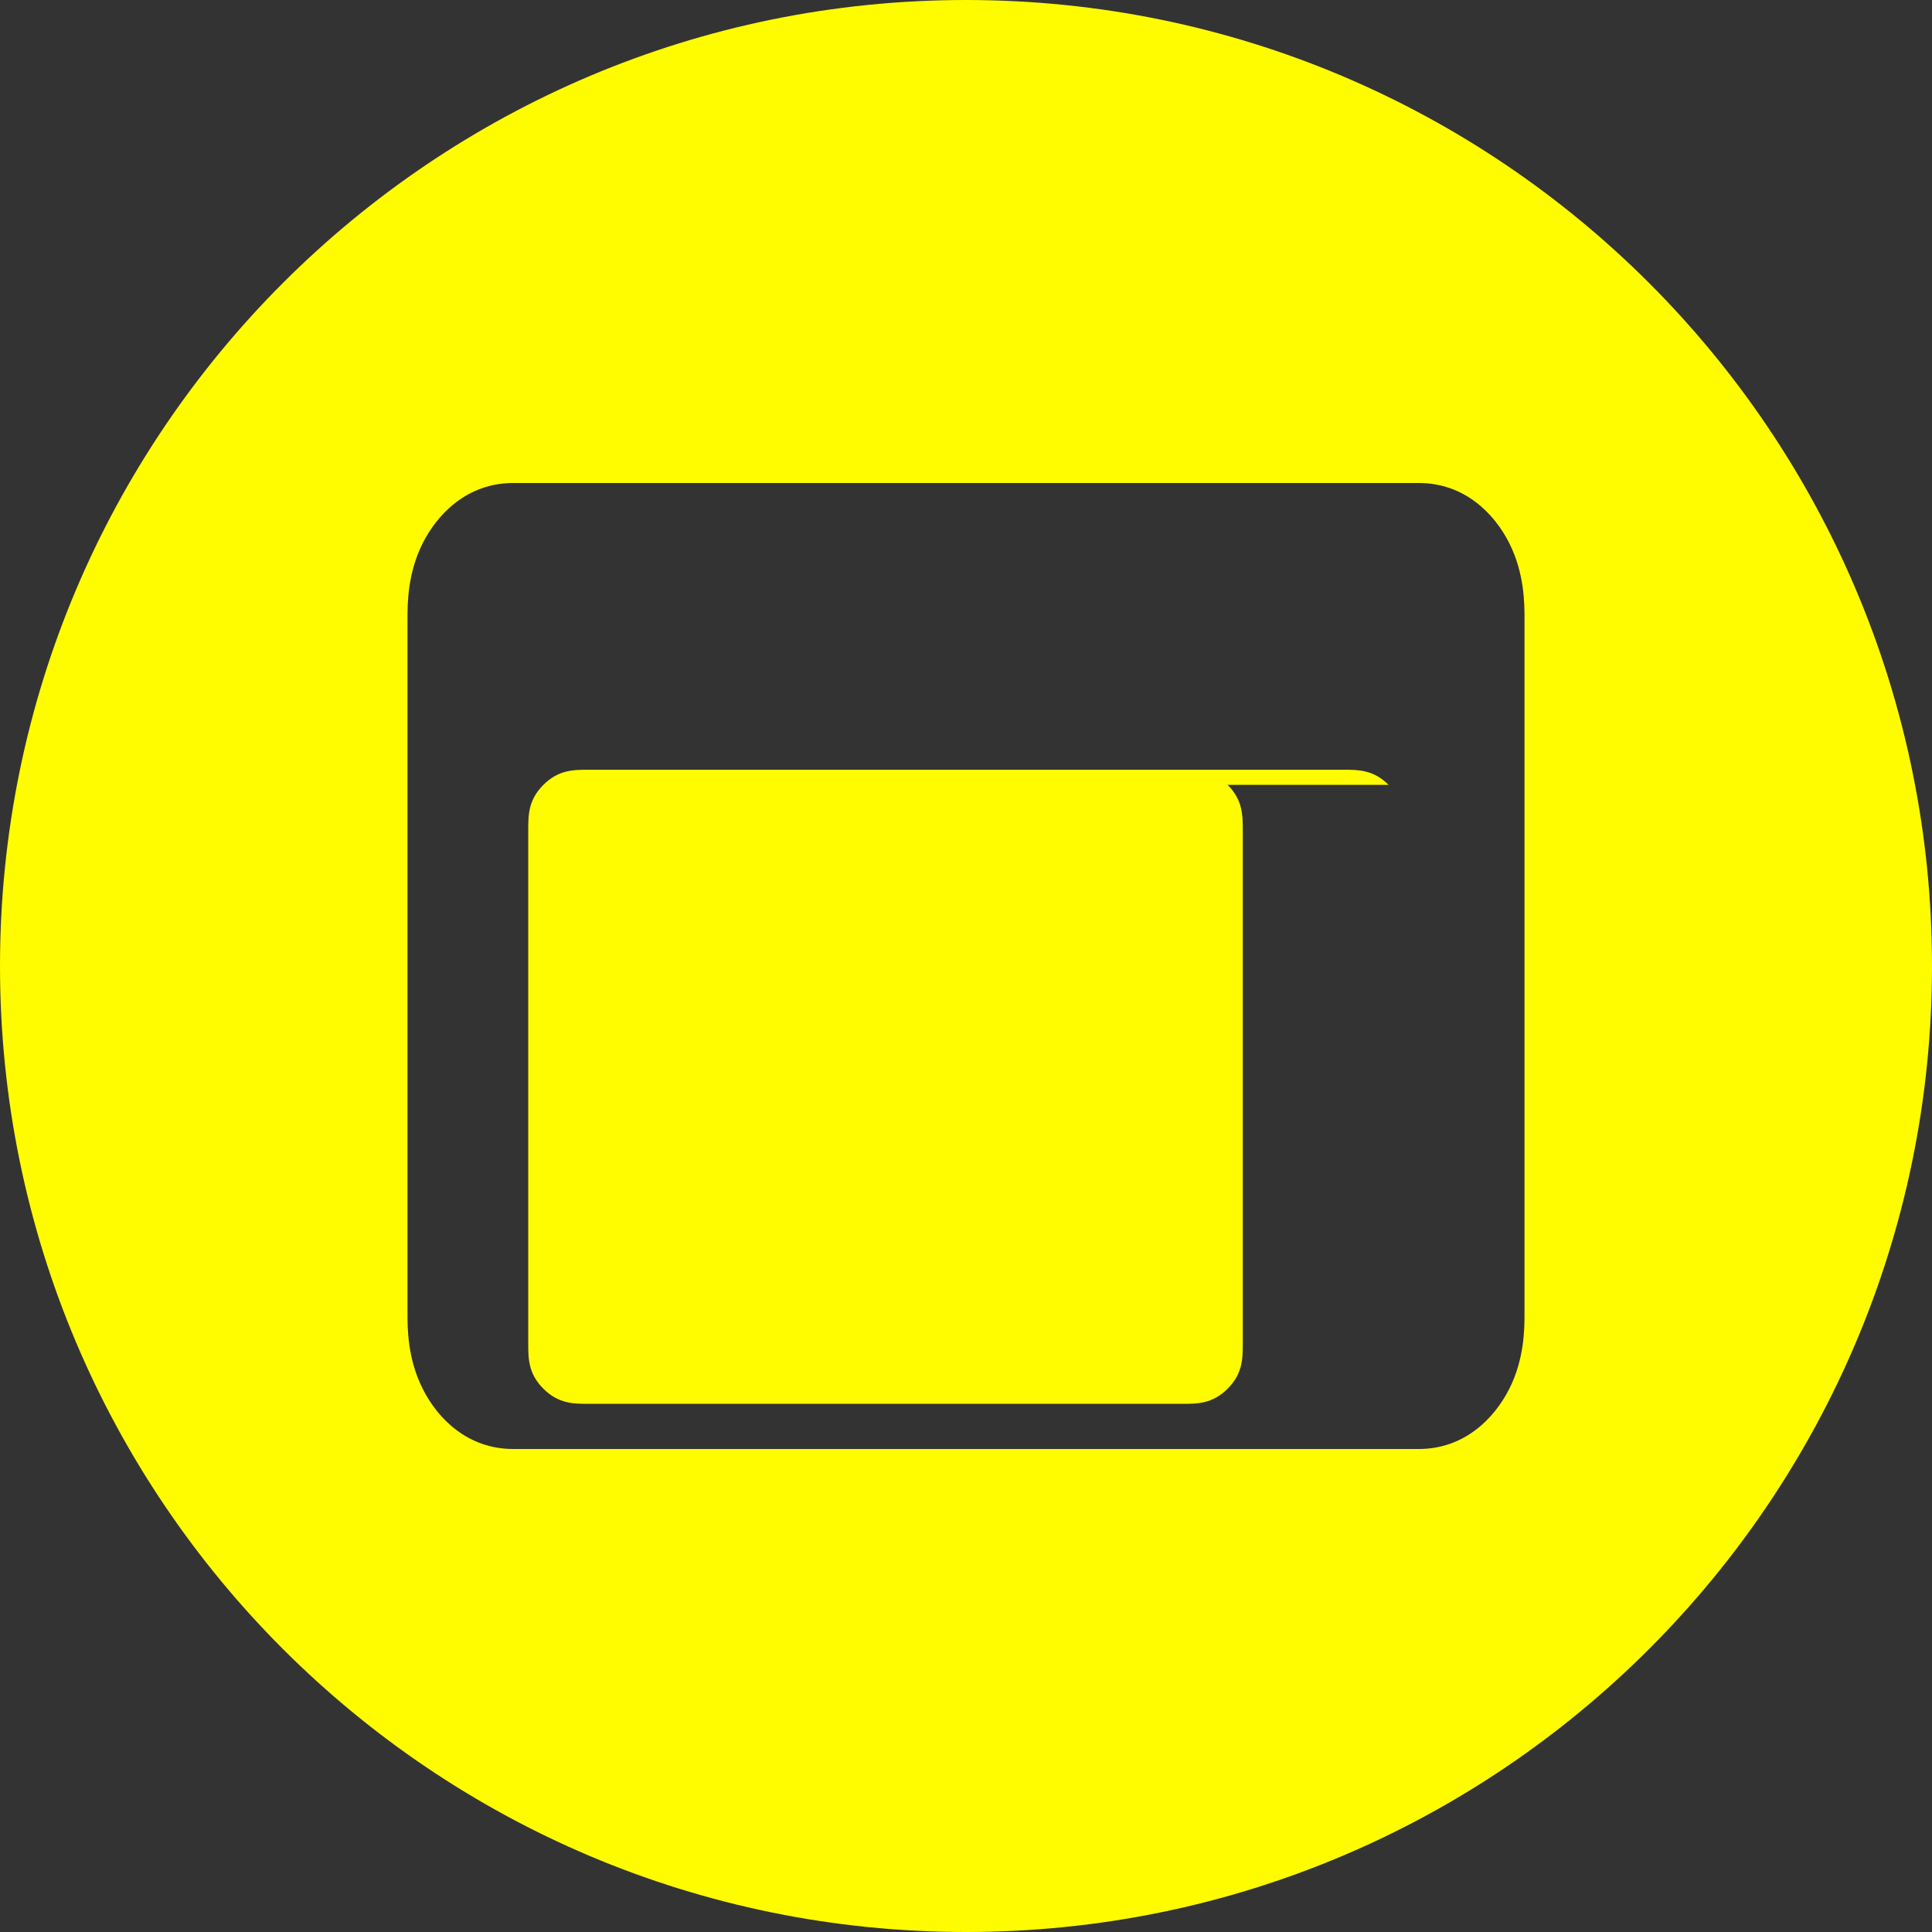 <svg xmlns="http://www.w3.org/2000/svg" viewBox="0 0 24 24" fill="#FFFC00"><rect x="0" y="0" width="24" height="24" fill="#333333" stroke="none"/><path d="M12 0C5.373 0 0 5.373 0 12c0 6.627 5.373 12 12 12s12-5.373 12-12c0-6.627-5.373-12-12-12zm6.75 17.25c-.188.375-.563.75-1.125.75H6.375c-.563 0-.938-.375-1.125-.75-.188-.375-.188-.75-.188-.938V7.688c0-.188 0-.563.188-.938.188-.375.563-.75 1.125-.75h11.25c.563 0 .938.375 1.125.75.188.375.188.75.188.938v8.625c0 .188 0 .563-.188.938zm-1.5-7.5c-.188-.188-.375-.188-.563-.188H7.313c-.188 0-.375 0-.563.188-.188.188-.188.375-.188.563v6.375c0 .188 0 .375.188.563.188.188.375.188.563.188h7.374c.188 0 .375 0 .563-.188.188-.188.188-.375.188-.563V10.313c0-.188 0-.375-.188-.563z"/></svg>
